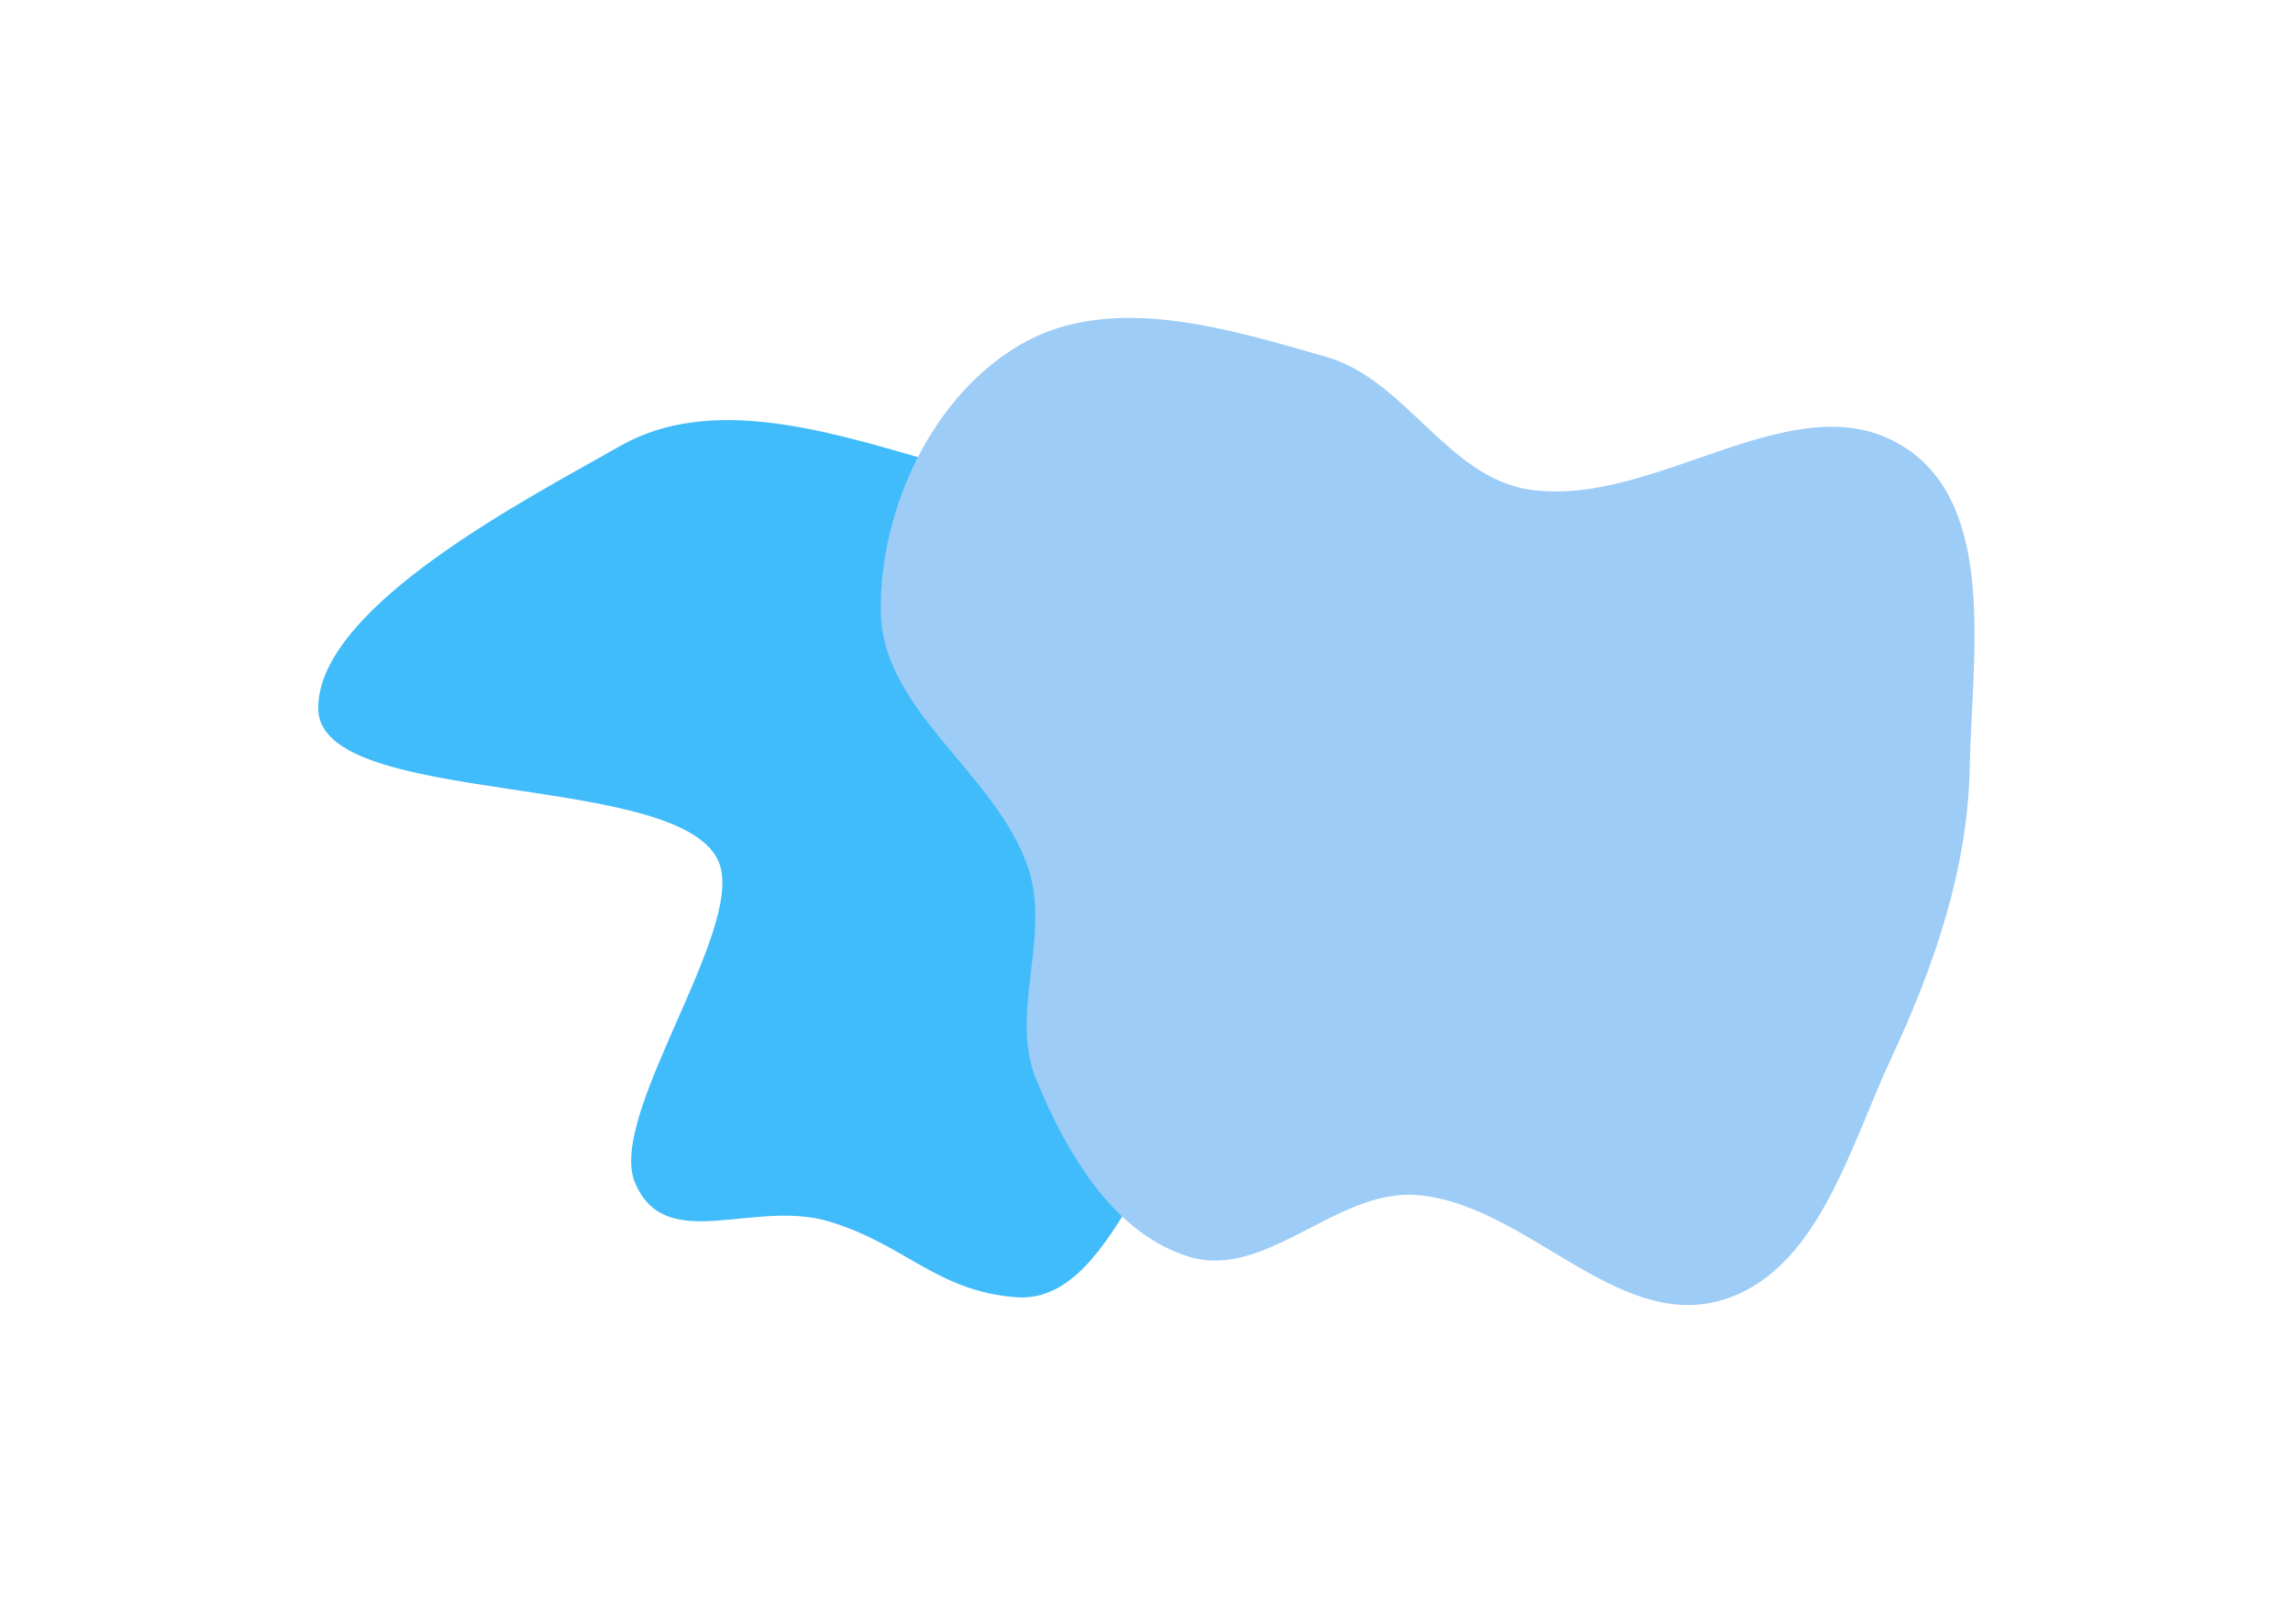 <svg width="1279" height="906" viewBox="0 0 1279 906" fill="none" xmlns="http://www.w3.org/2000/svg">
<g filter="url(#filter0_f_244_7802)">
<path fill-rule="evenodd" clip-rule="evenodd" d="M401.5 482.5C383.829 429.257 178.205 451.595 177.5 395.5C176.782 338.313 296.236 277.177 345.909 248.831C396.032 220.228 460.466 240.217 515.93 256.155C559.854 268.777 583.46 323.052 628.619 330.071C699.153 341.035 586.58 343.99 647 382C699.378 414.951 678.724 443.631 677.5 505.5C676.373 562.473 855.093 595.497 831.009 647.142C807.301 697.98 755.883 571.407 702 587C643.556 603.912 627.029 728.686 566.391 723.718C521.928 720.075 505.208 694.394 462.5 681.5C420.178 668.722 371.05 700.462 354.115 659.626C338.765 622.612 414.122 520.53 401.5 482.5Z" fill="#41BCFA"/>
</g>
<g filter="url(#filter1_f_244_7802)">
<path fill-rule="evenodd" clip-rule="evenodd" d="M573.587 484.551C555.915 431.308 491.999 397.136 491.294 341.041C490.576 283.854 520.236 220.178 569.91 191.832C620.032 163.229 684.466 183.218 739.931 199.156C783.854 211.778 807.46 266.053 852.619 273.072C923.153 284.035 1001.33 211.169 1061.75 249.179C1114.13 282.13 1099.92 366.011 1098.7 427.88C1097.57 484.853 1079.09 538.498 1055.01 590.143C1031.3 640.981 1013.79 709.894 959.909 725.486C901.465 742.399 851.03 671.687 790.391 666.719C745.928 663.076 706.142 714.09 663.434 701.196C621.112 688.418 595.05 643.463 578.115 602.627C562.765 565.613 586.209 522.581 573.587 484.551Z" fill="#9DCCF7"/>
</g>
<defs>
<filter id="filter0_f_244_7802" x="0.497" y="57.371" width="1009.74" height="843.491" filterUnits="userSpaceOnUse" color-interpolation-filters="sRGB">
<feFlood flood-opacity="0" result="BackgroundImageFix"/>
<feBlend mode="normal" in="SourceGraphic" in2="BackgroundImageFix" result="shape"/>
<feGaussianBlur stdDeviation="88.5" result="effect1_foregroundBlur_244_7802"/>
</filter>
<filter id="filter1_f_244_7802" x="314.282" y="0.372" width="964.077" height="904.722" filterUnits="userSpaceOnUse" color-interpolation-filters="sRGB">
<feFlood flood-opacity="0" result="BackgroundImageFix"/>
<feBlend mode="normal" in="SourceGraphic" in2="BackgroundImageFix" result="shape"/>
<feGaussianBlur stdDeviation="88.5" result="effect1_foregroundBlur_244_7802"/>
</filter>
</defs>
</svg>

